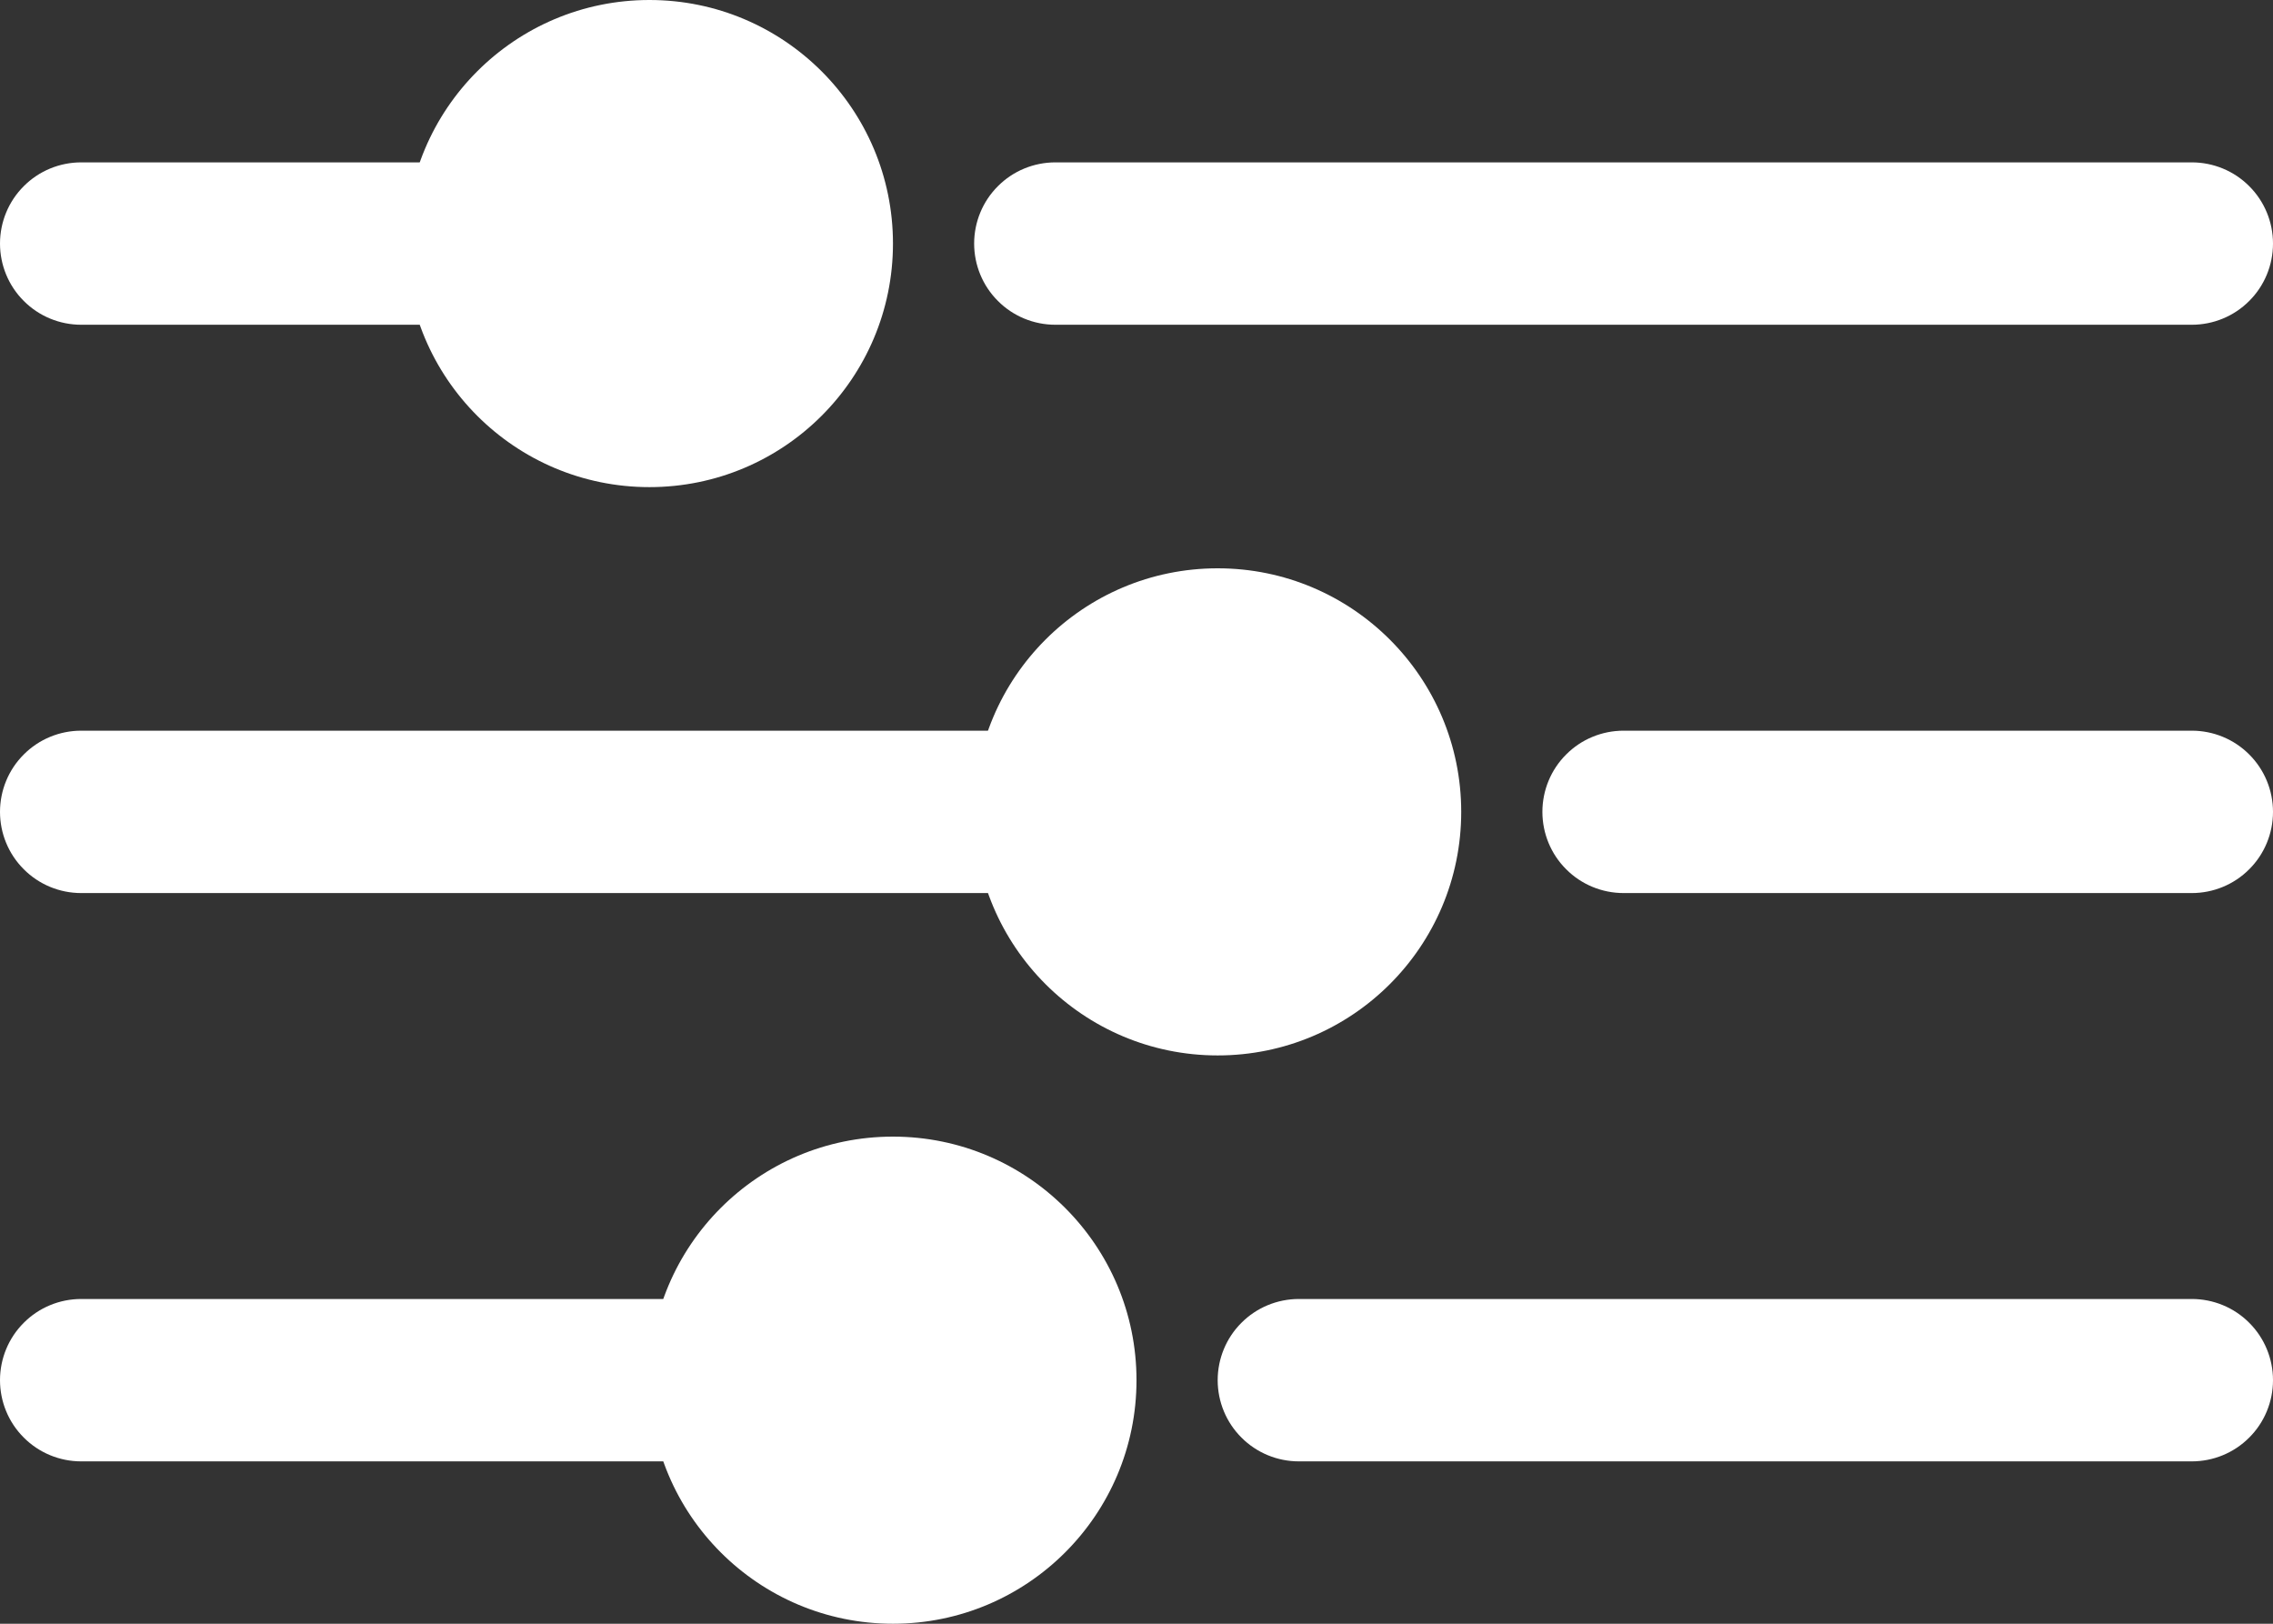 <svg width="28" height="20" viewBox="0 0 28 20" fill="none" xmlns="http://www.w3.org/2000/svg">
<rect x="0" y="0" width="28" height="20" fill="#333333" stroke="none"/>
<path d="M8 6C9.657 6 11 4.657 11 3C11 1.343 9.657 0 8 0C6.343 0 5 1.343 5 3C5 4.657 6.343 6 8 6Z" fill="white"/>
<path d="M27 4H13C12.735 4 12.48 3.895 12.293 3.707C12.105 3.52 12 3.265 12 3C12 2.735 12.105 2.48 12.293 2.293C12.48 2.105 12.735 2 13 2H27C27.265 2 27.52 2.105 27.707 2.293C27.895 2.48 28 2.735 28 3C28 3.265 27.895 3.52 27.707 3.707C27.52 3.895 27.265 4 27 4Z" fill="white"/>
<path d="M6 4H1C0.735 4 0.48 3.895 0.293 3.707C0.105 3.52 0 3.265 0 3C0 2.735 0.105 2.48 0.293 2.293C0.48 2.105 0.735 2 1 2H6C6.265 2 6.52 2.105 6.707 2.293C6.895 2.48 7 2.735 7 3C7 3.265 6.895 3.52 6.707 3.707C6.52 3.895 6.265 4 6 4Z" fill="white"/>
<path d="M15 13C16.657 13 18 11.657 18 10C18 8.343 16.657 7 15 7C13.343 7 12 8.343 12 10C12 11.657 13.343 13 15 13Z" fill="white"/>
<path d="M27 11H20C19.735 11 19.48 10.895 19.293 10.707C19.105 10.52 19 10.265 19 10C19 9.735 19.105 9.48 19.293 9.293C19.48 9.105 19.735 9 20 9H27C27.265 9 27.52 9.105 27.707 9.293C27.895 9.48 28 9.735 28 10C28 10.265 27.895 10.52 27.707 10.707C27.52 10.895 27.265 11 27 11Z" fill="white"/>
<path d="M13 11H1C0.735 11 0.48 10.895 0.293 10.707C0.105 10.52 0 10.265 0 10C0 9.735 0.105 9.48 0.293 9.293C0.48 9.105 0.735 9 1 9H13C13.265 9 13.52 9.105 13.707 9.293C13.895 9.48 14 9.735 14 10C14 10.265 13.895 10.52 13.707 10.707C13.52 10.895 13.265 11 13 11Z" fill="white"/>
<path d="M11 20C12.657 20 14 18.657 14 17C14 15.343 12.657 14 11 14C9.343 14 8 15.343 8 17C8 18.657 9.343 20 11 20Z" fill="white"/>
<path d="M27 18H16C15.735 18 15.48 17.895 15.293 17.707C15.105 17.52 15 17.265 15 17C15 16.735 15.105 16.48 15.293 16.293C15.48 16.105 15.735 16 16 16H27C27.265 16 27.52 16.105 27.707 16.293C27.895 16.48 28 16.735 28 17C28 17.265 27.895 17.52 27.707 17.707C27.52 17.895 27.265 18 27 18Z" fill="white"/>
<path d="M9 18H1C0.735 18 0.48 17.895 0.293 17.707C0.105 17.52 0 17.265 0 17C0 16.735 0.105 16.48 0.293 16.293C0.48 16.105 0.735 16 1 16H9C9.265 16 9.52 16.105 9.707 16.293C9.895 16.48 10 16.735 10 17C10 17.265 9.895 17.52 9.707 17.707C9.52 17.895 9.265 18 9 18Z" fill="white"/>
</svg>
